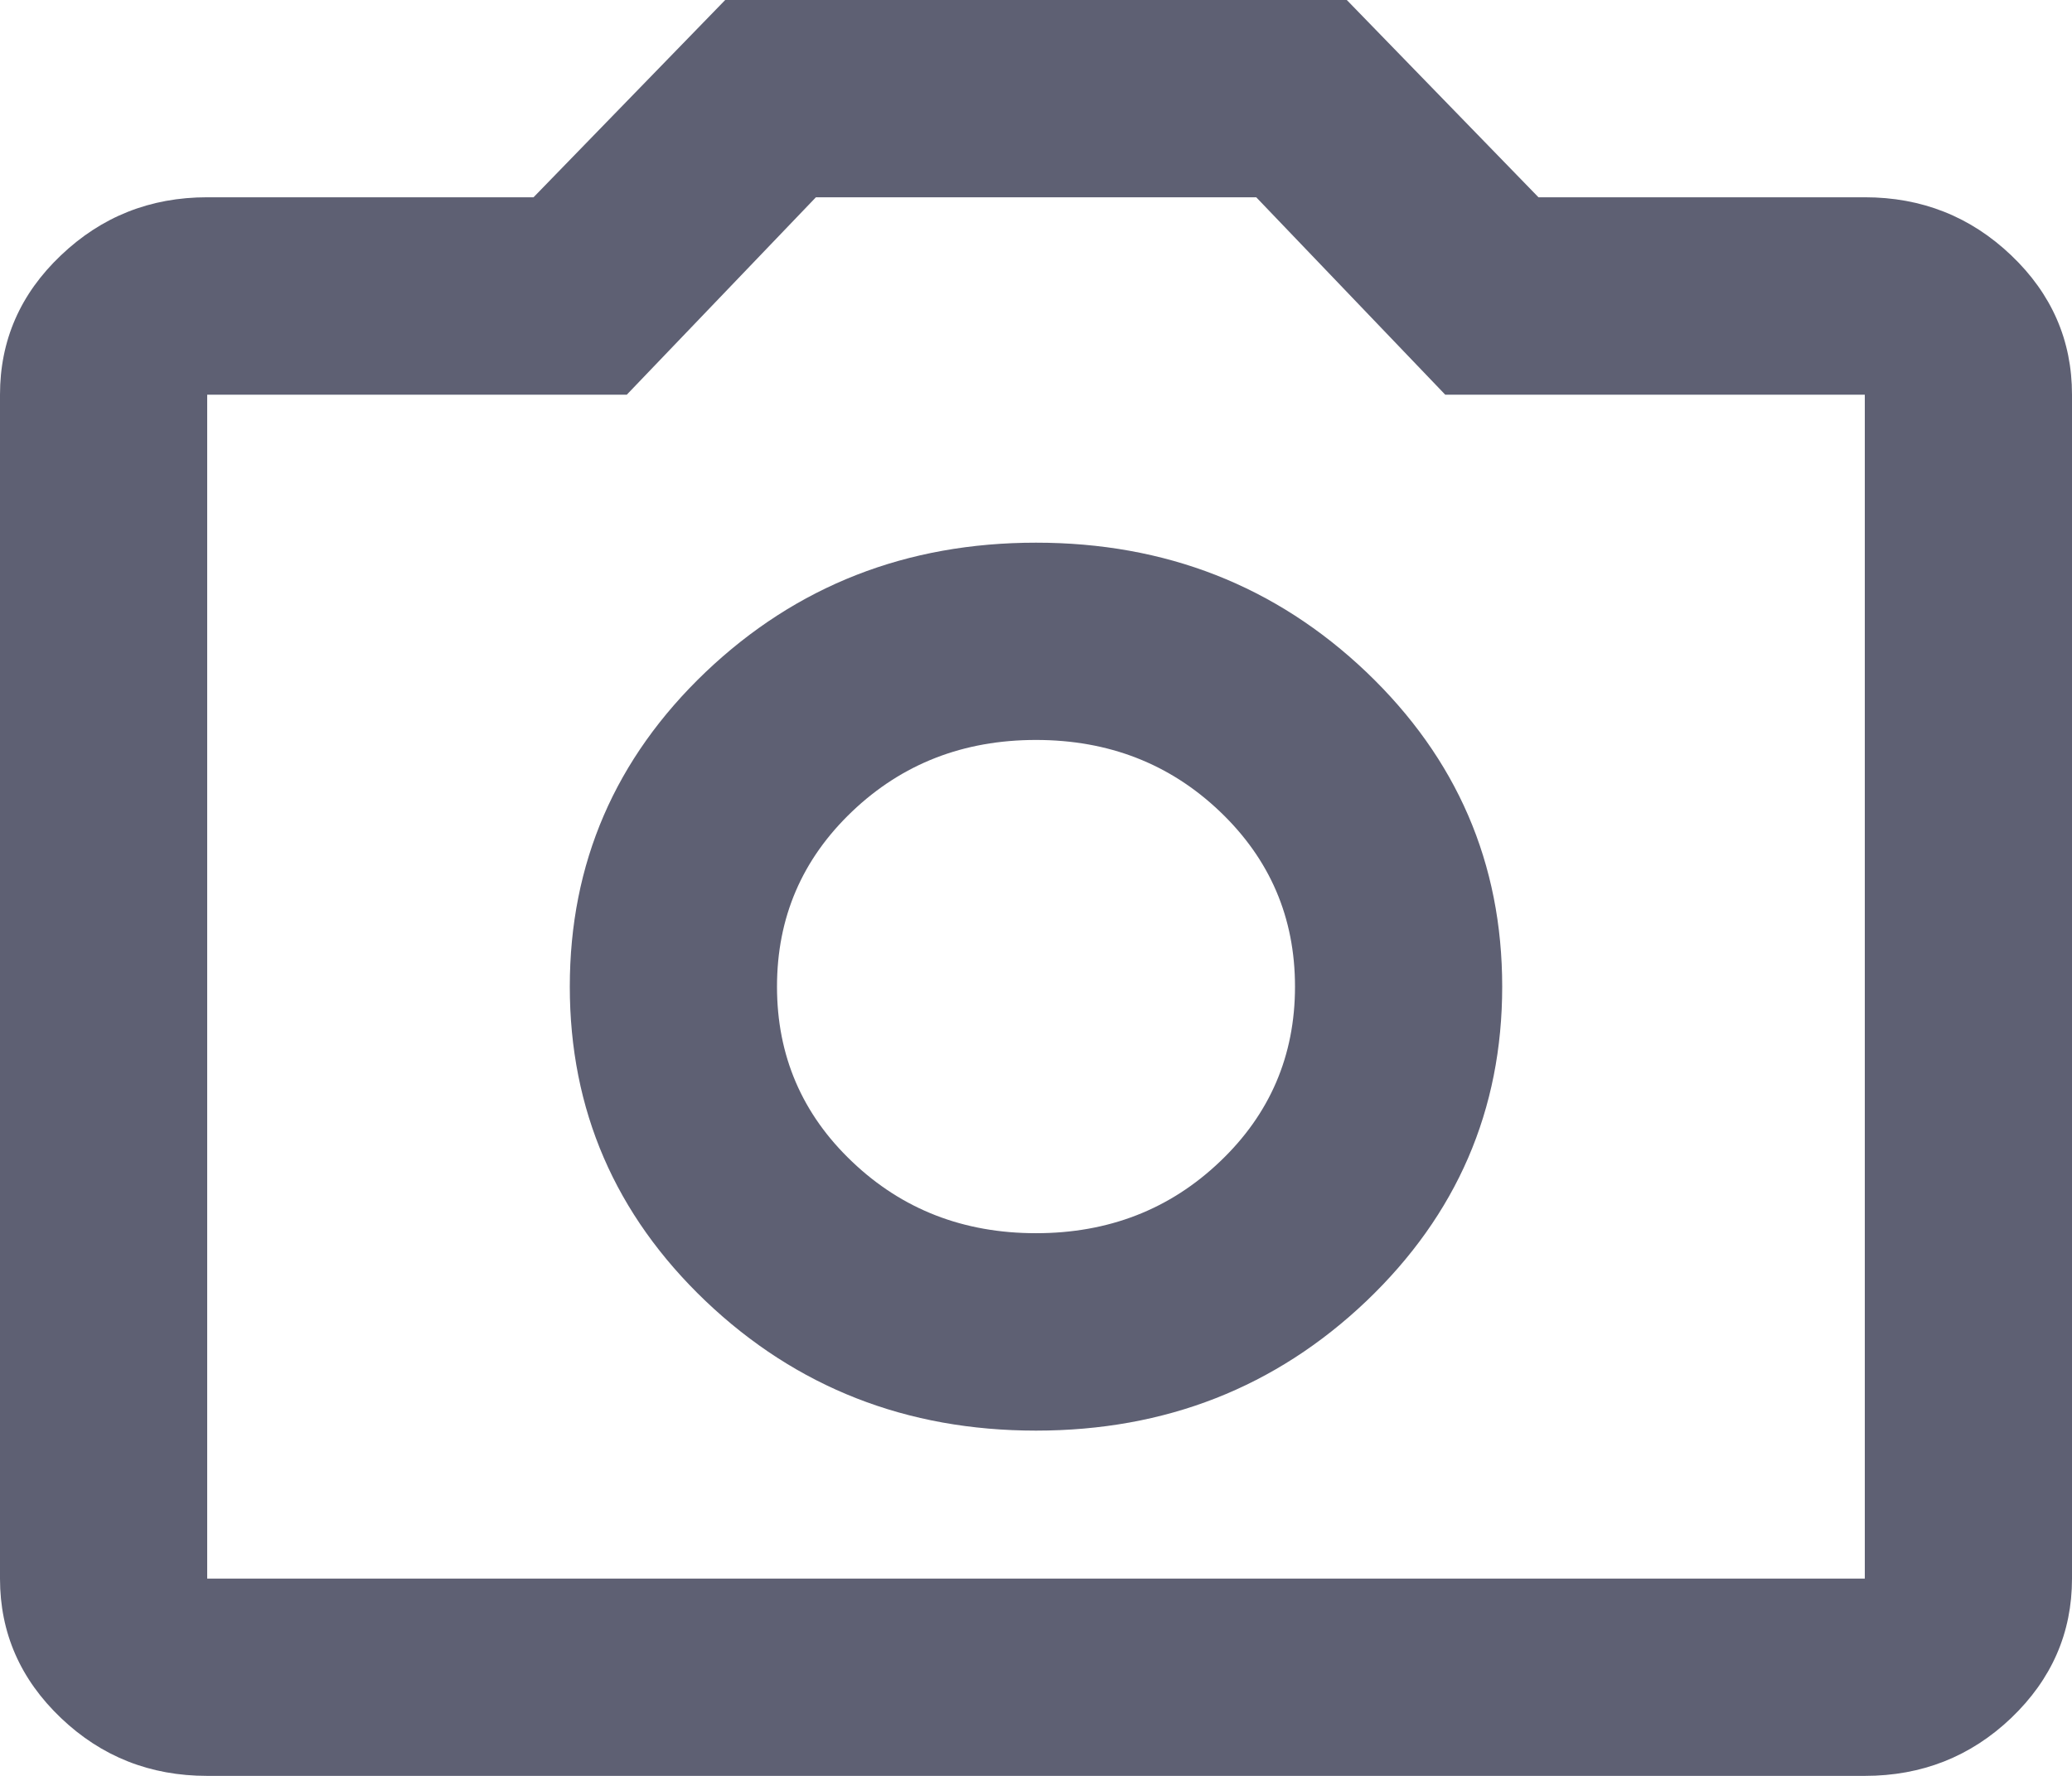 <svg width="14" height="12" viewBox="0 0 14 12" fill="none" xmlns="http://www.w3.org/2000/svg">
<path d="M7 9.667C7.875 9.667 8.619 9.375 9.232 8.792C9.844 8.208 10.15 7.5 10.15 6.667C10.15 5.833 9.844 5.125 9.232 4.541C8.619 3.958 7.875 3.667 7 3.667C6.125 3.667 5.381 3.958 4.768 4.541C4.156 5.125 3.85 5.833 3.85 6.667C3.85 7.5 4.156 8.208 4.768 8.792C5.381 9.375 6.125 9.667 7 9.667ZM7 8.333C6.51 8.333 6.096 8.172 5.758 7.85C5.419 7.528 5.25 7.133 5.25 6.667C5.25 6.2 5.419 5.806 5.758 5.483C6.096 5.161 6.51 5 7 5C7.49 5 7.904 5.161 8.242 5.483C8.581 5.806 8.75 6.2 8.75 6.667C8.75 7.133 8.581 7.528 8.242 7.85C7.904 8.172 7.49 8.333 7 8.333ZM1.4 12C1.015 12 0.686 11.87 0.412 11.609C0.137 11.347 0 11.033 0 10.667V2.667C0 2.3 0.137 1.986 0.412 1.725C0.686 1.464 1.015 1.333 1.4 1.333H3.605L4.9 0H9.1L10.395 1.333H12.6C12.985 1.333 13.315 1.464 13.589 1.725C13.863 1.986 14 2.3 14 2.667V10.667C14 11.033 13.863 11.347 13.589 11.609C13.315 11.87 12.985 12 12.6 12H1.4ZM12.6 10.667V2.667H9.765L8.488 1.333H5.513L4.235 2.667H1.4V10.667H12.6Z" fill="#5E6073"/>
</svg>
